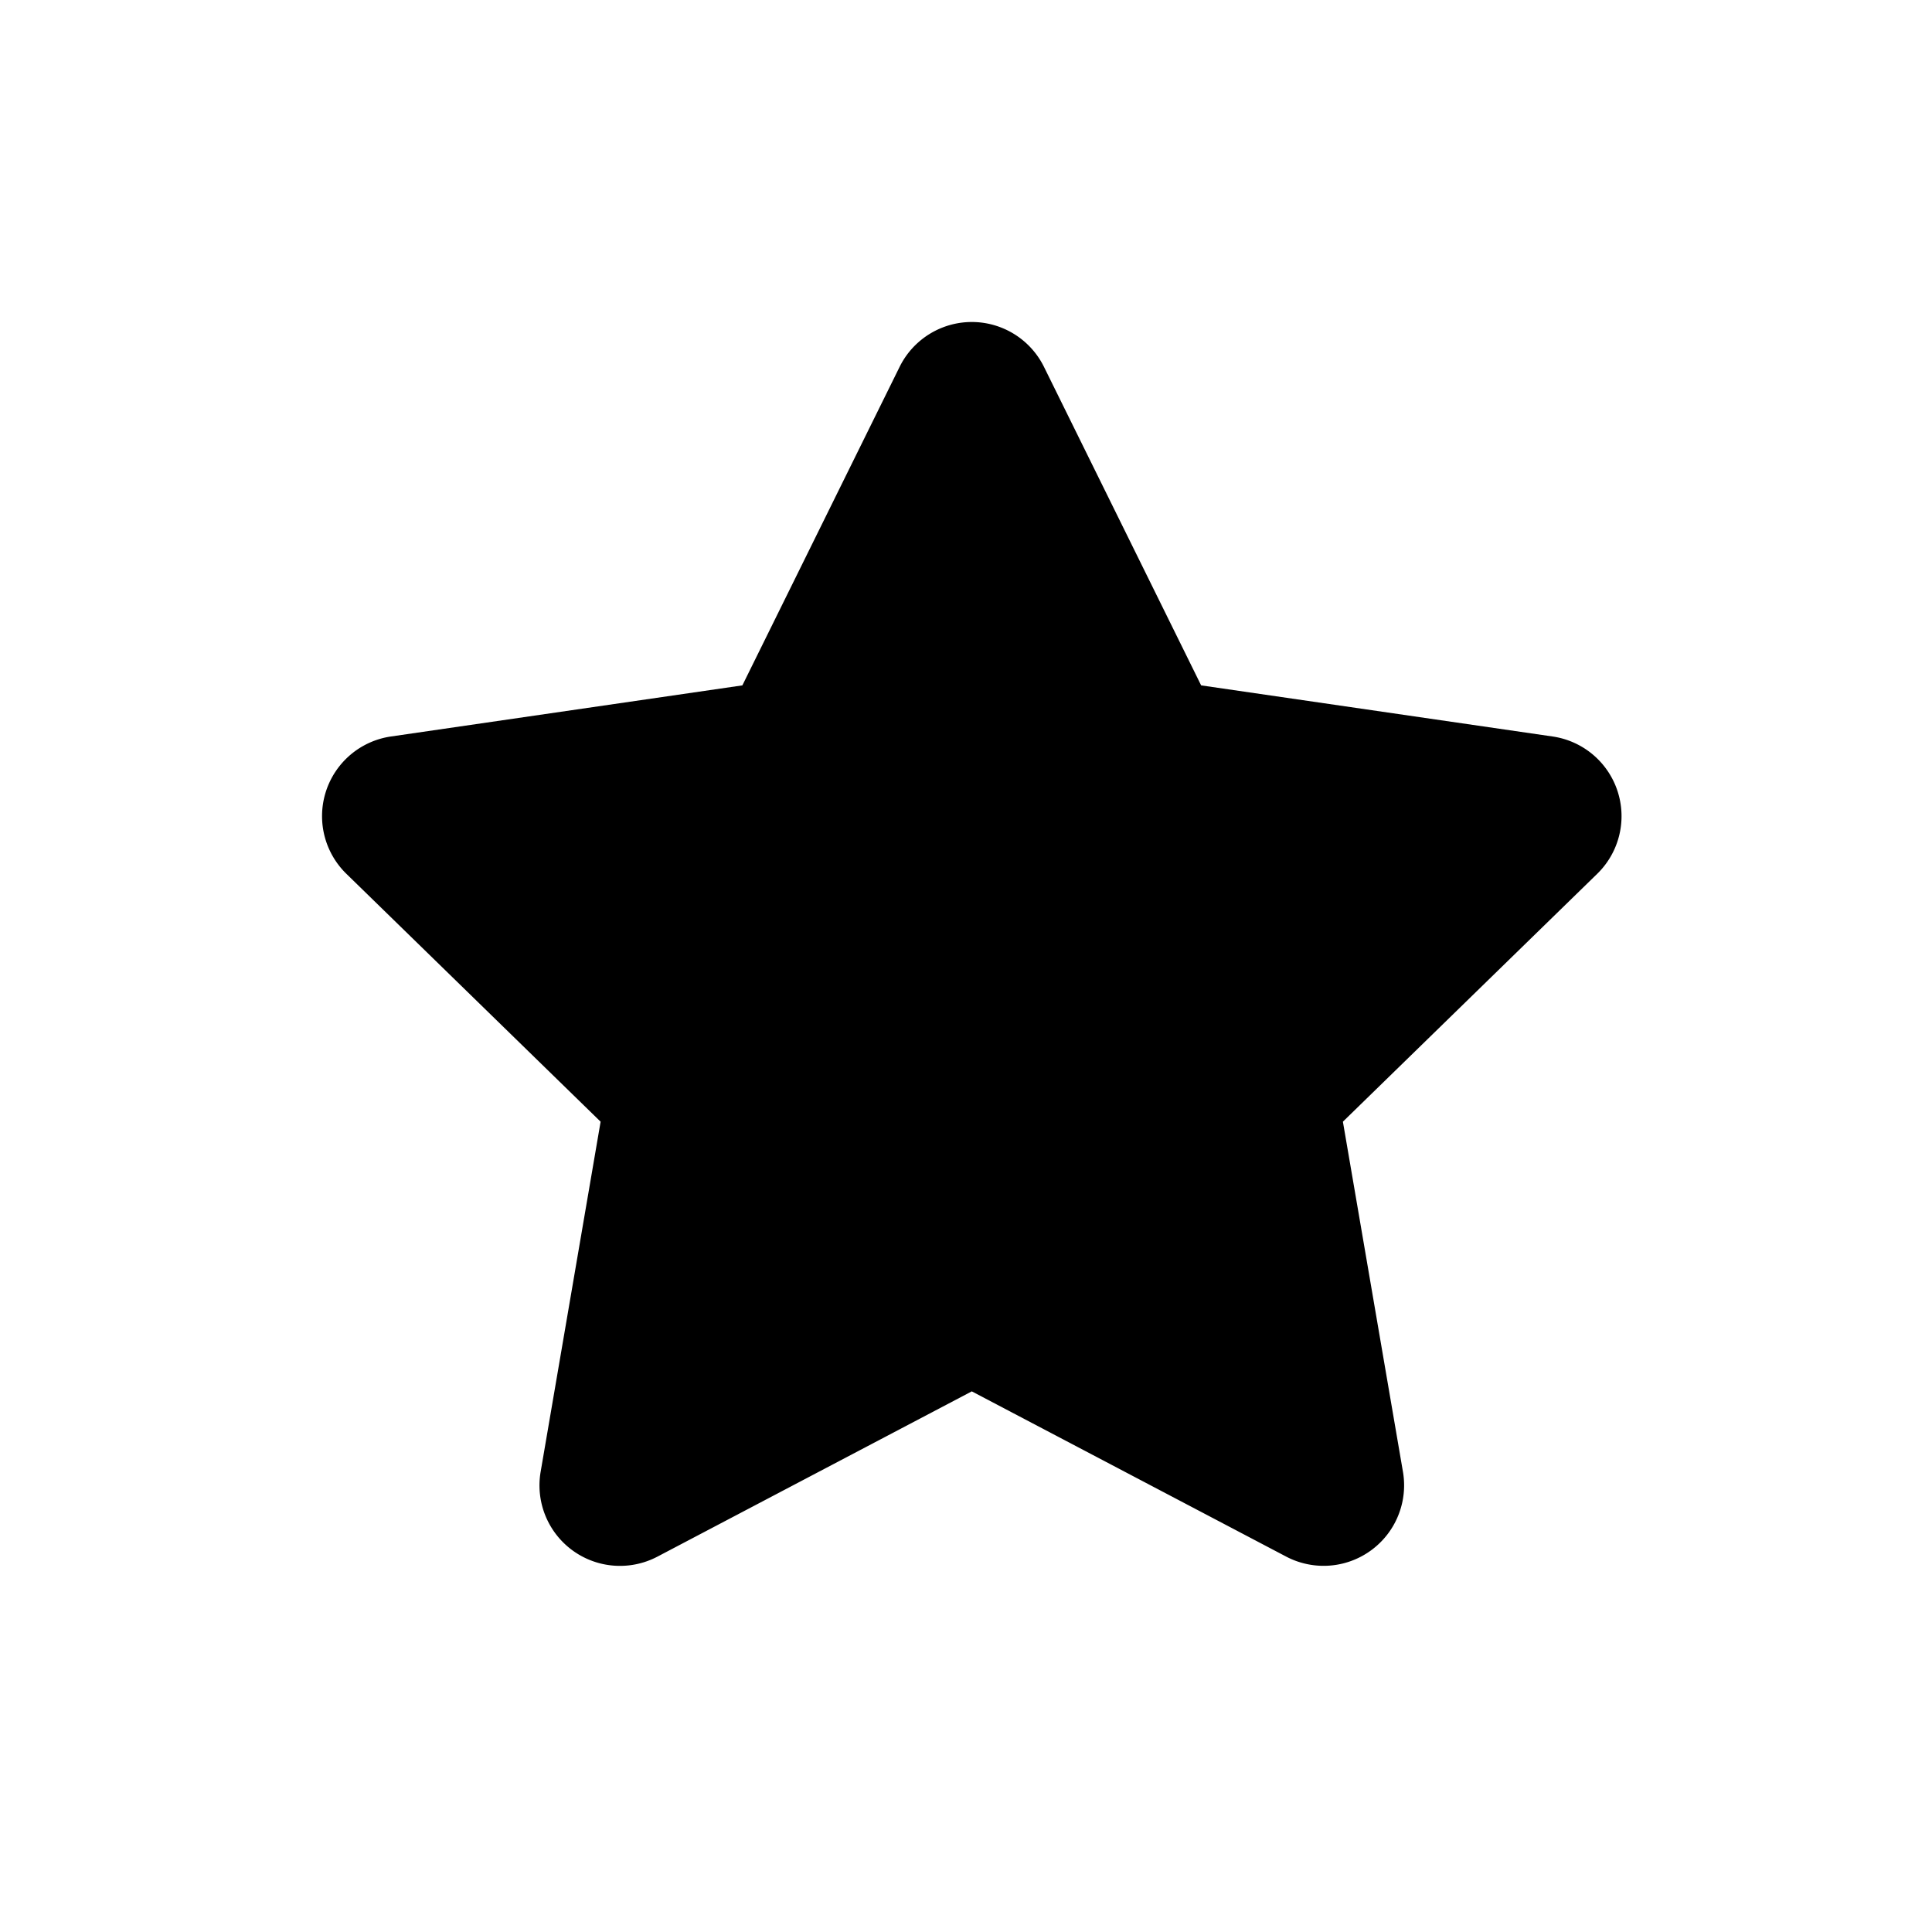 <svg width="24" height="24" viewBox="0 0 24 24"><path d="M12.072 17.284l-3.905 2.053a1 1 0 01-1.451-1.054l.745-4.349-3.159-3.08a1 1 0 01.554-1.705l4.366-.635 1.953-3.956a1 1 0 011.794 0l1.952 3.956 4.366.635a1 1 0 01.555 1.705l-3.16 3.08.746 4.349a1 1 0 01-1.45 1.054l-3.906-2.053z" fill="currentColor" fill-rule="evenodd"/></svg>